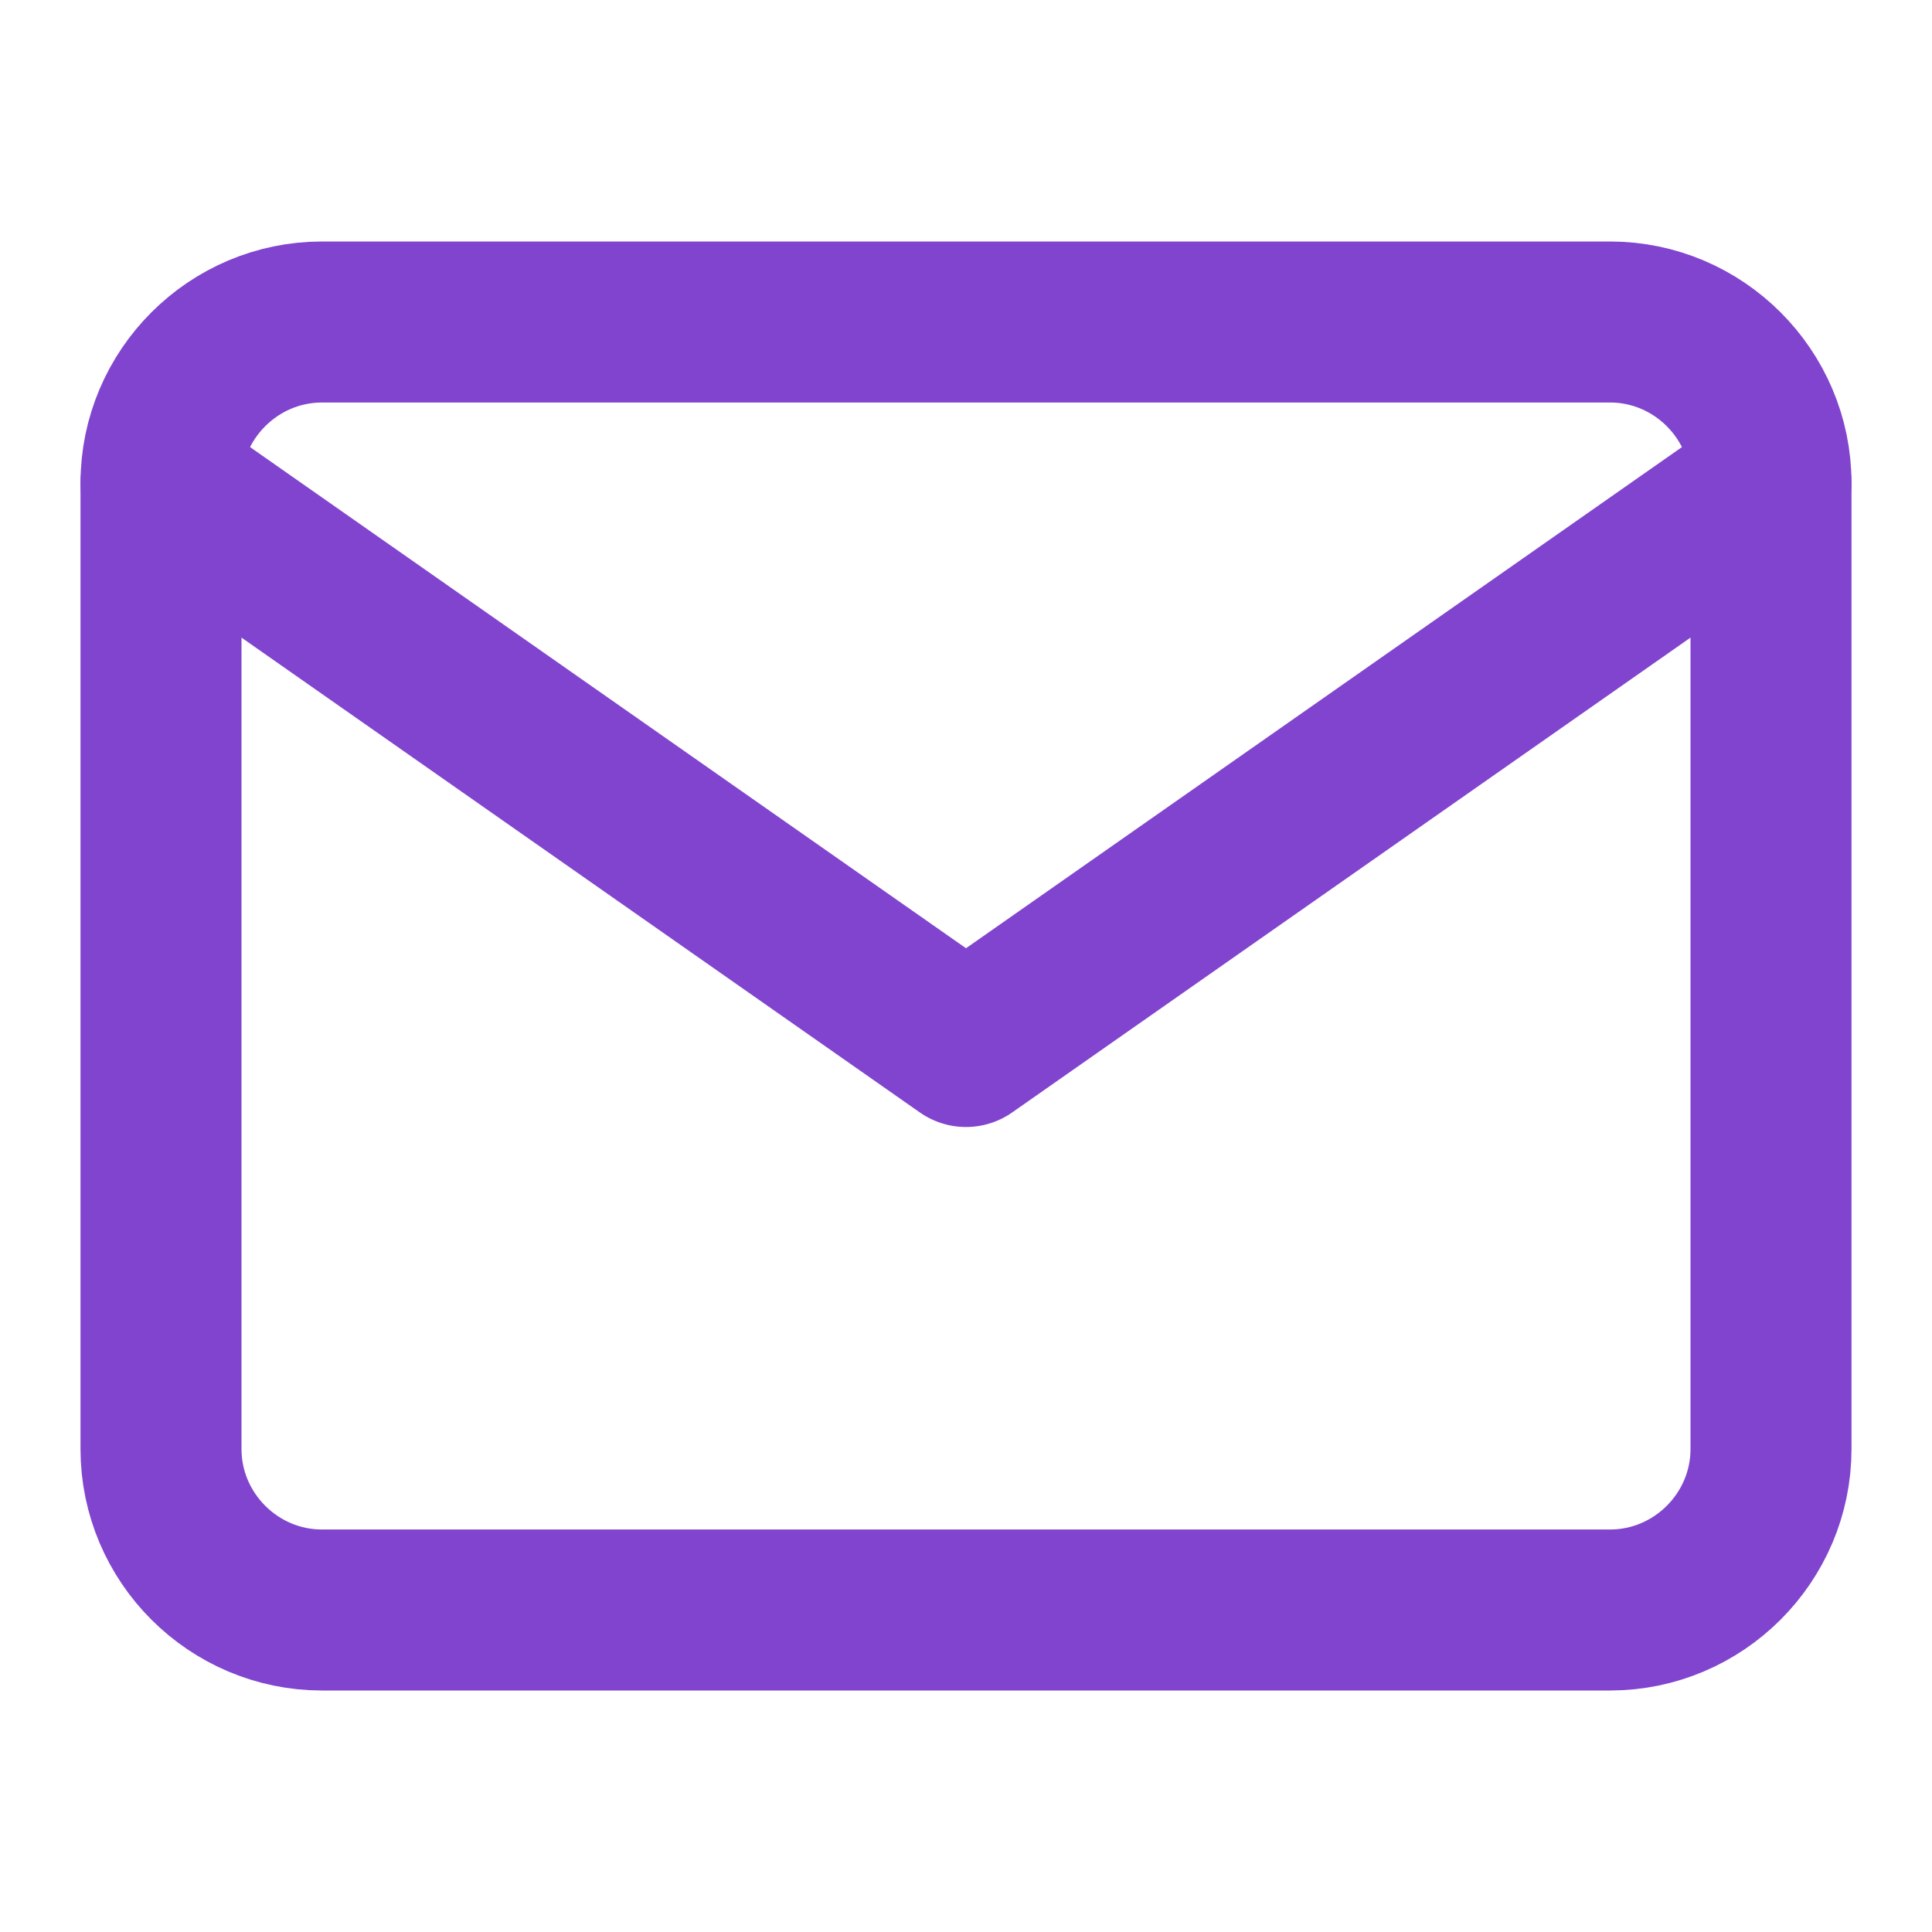 <svg width="24" height="24" viewBox="0 0 24 24" fill="none" xmlns="http://www.w3.org/2000/svg">
<path d="M4 4H20C21.1 4 22 4.9 22 6V18C22 19.1 21.1 20 20 20H4C2.9 20 2 19.1 2 18V6C2 4.9 2.9 4 4 4Z" stroke="#8144CF" stroke-width="2" stroke-linecap="round" stroke-linejoin="round"/>
<path d="M22 6L12 13L2 6" stroke="#8144CF" stroke-width="2" stroke-linecap="round" stroke-linejoin="round"/>
</svg>

